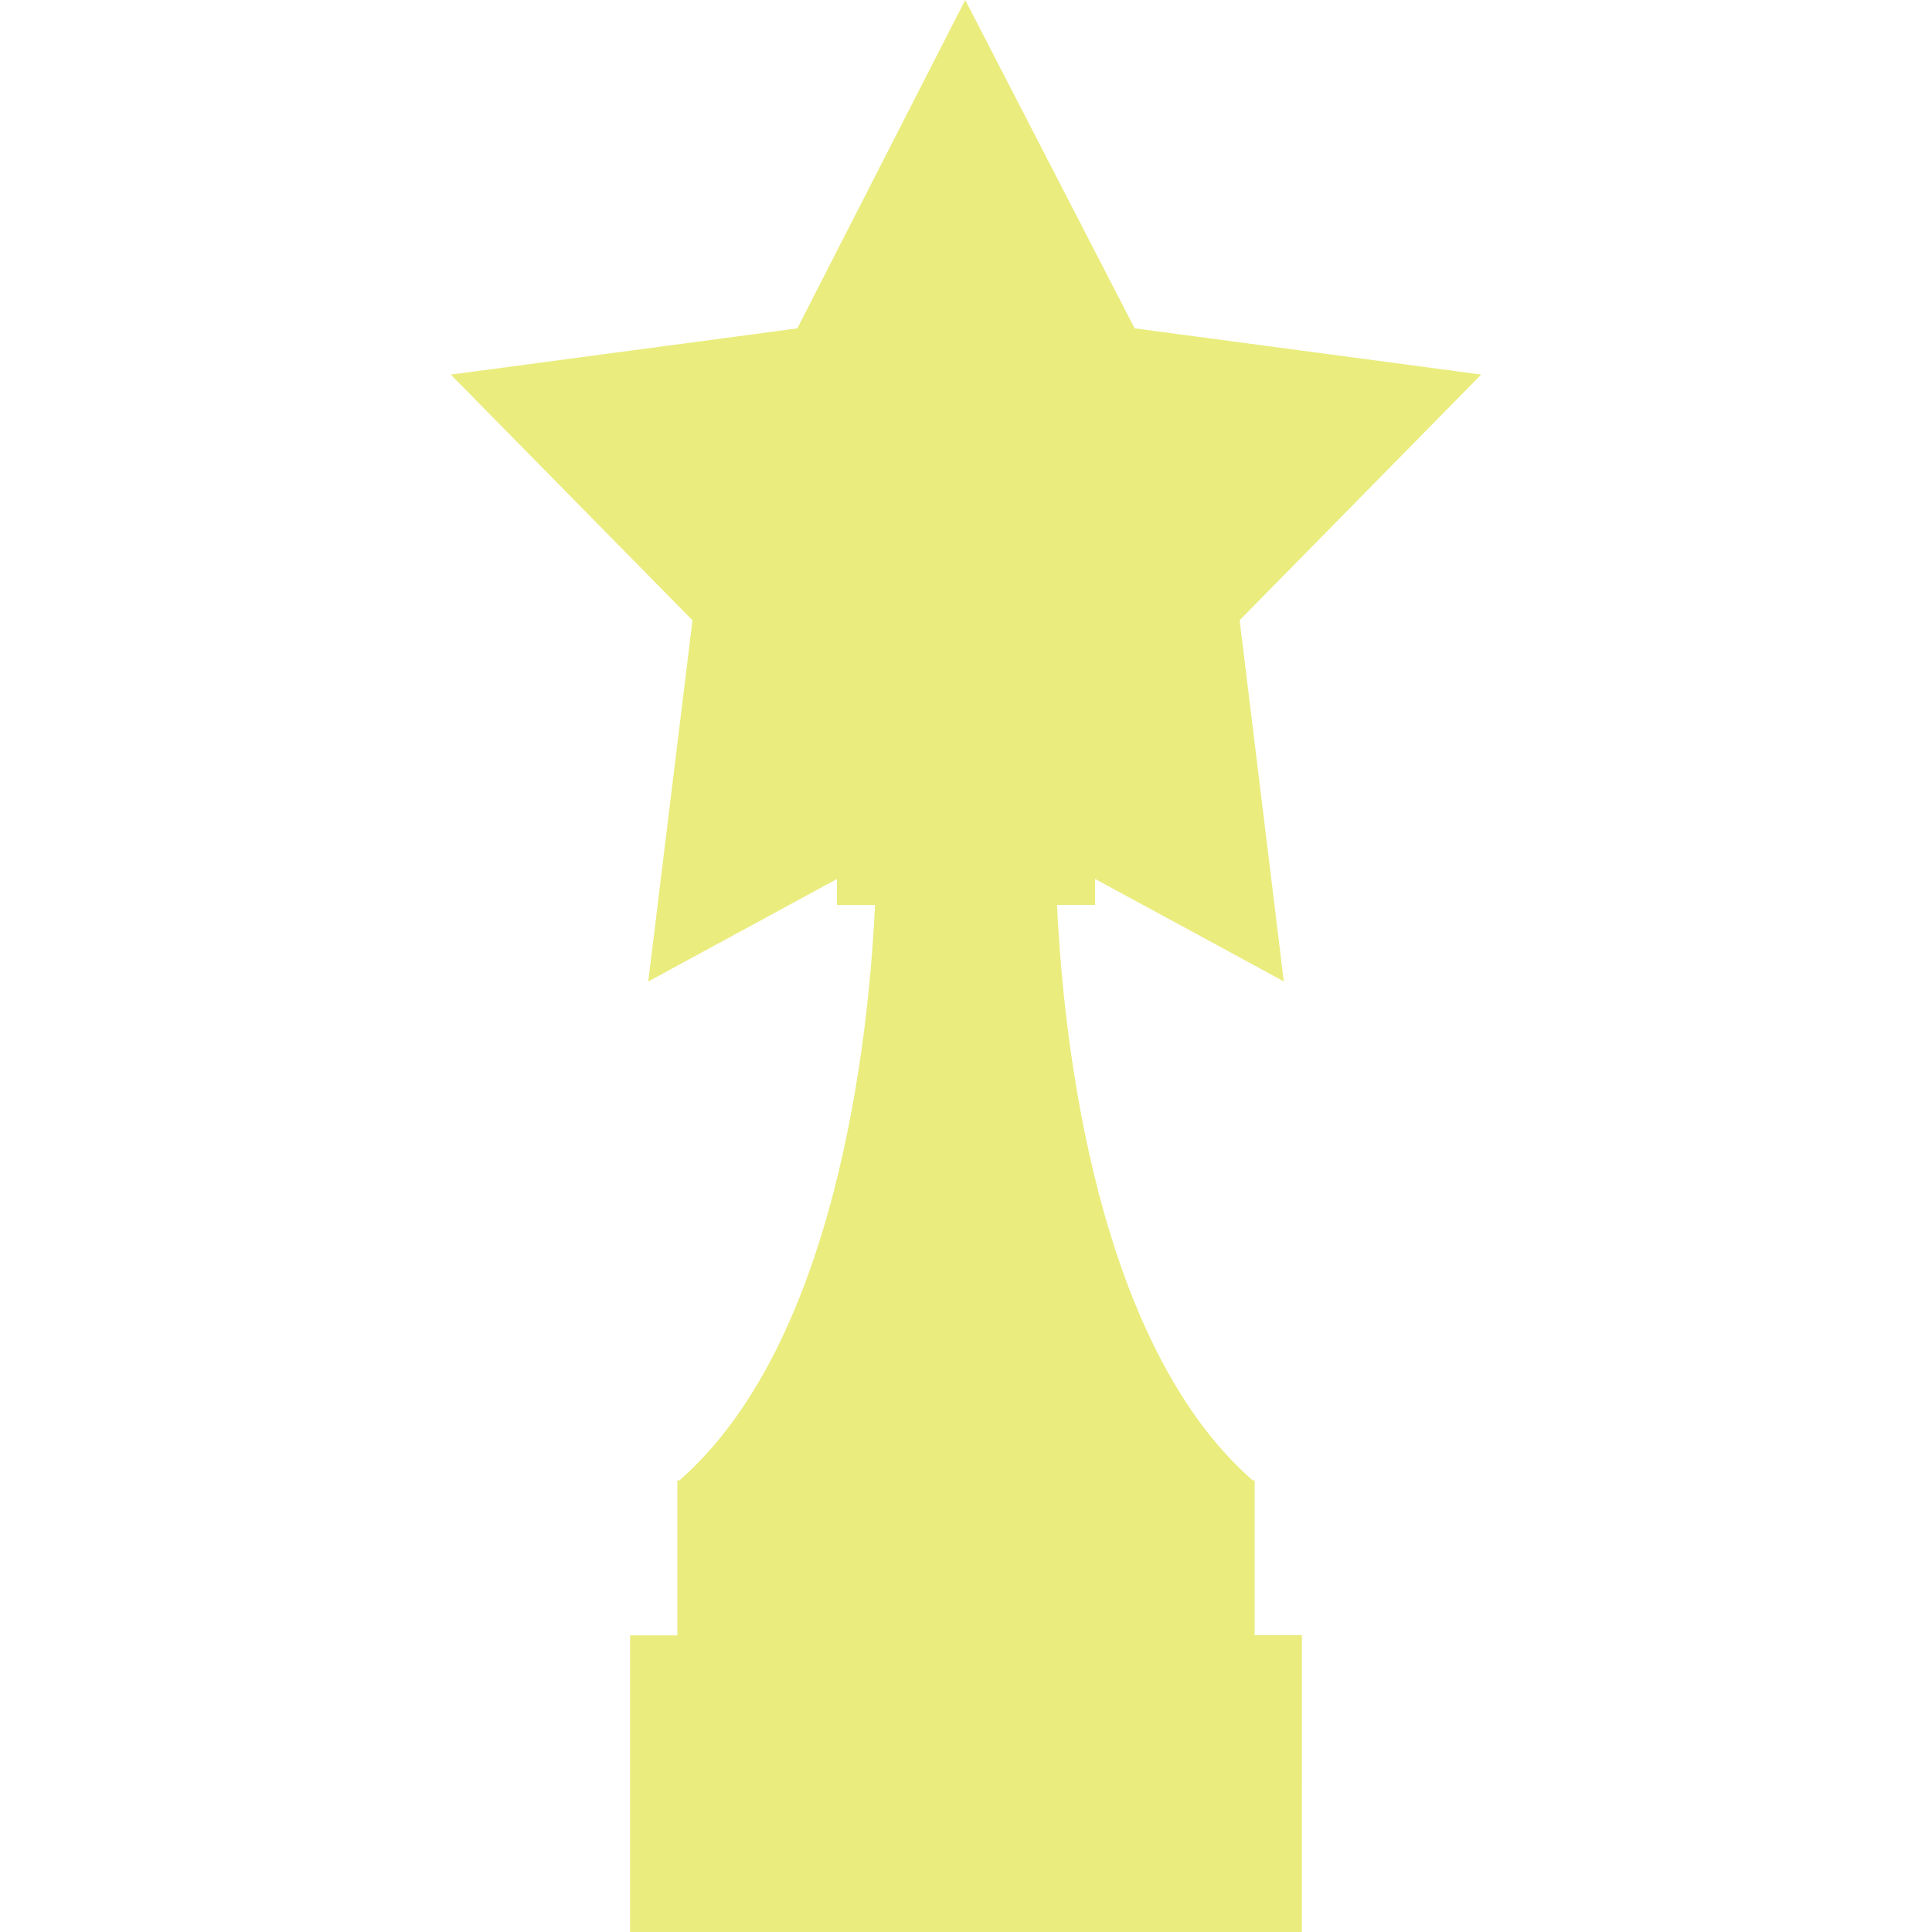 <!DOCTYPE svg PUBLIC "-//W3C//DTD SVG 1.1//EN" "http://www.w3.org/Graphics/SVG/1.1/DTD/svg11.dtd">
<!-- Uploaded to: SVG Repo, www.svgrepo.com, Transformed by: SVG Repo Mixer Tools -->
<svg fill="#eaec7e" version="1.1" id="Capa_1" xmlns="http://www.w3.org/2000/svg" xmlns:xlink="http://www.w3.org/1999/xlink" width="125px" height="125px" viewBox="0 0 31.878 31.878" xml:space="preserve">
<g id="SVGRepo_bgCarrier" stroke-width="0"/>
<g id="SVGRepo_tracerCarrier" stroke-linecap="round" stroke-linejoin="round"/>
<g id="SVGRepo_iconCarrier"> <g> <path d="M20.701,24.427H20.67c-2.773-2.424-3.156-7.969-3.229-9.495h0.628v-0.43l3.114,1.691l-0.729-5.959L24.44,6.18l-5.719-0.763 l-2.771-5.371L15.926,0l-2.77,5.418L7.438,6.181l3.988,4.054l-0.73,5.96l3.114-1.692v0.43h0.628 c-0.073,1.526-0.457,7.071-3.229,9.495h-0.033v2.555h-0.78v4.896h5.531h0.023h5.531V26.98h-0.779V24.427L20.701,24.427z"/> </g> </g>
</svg>